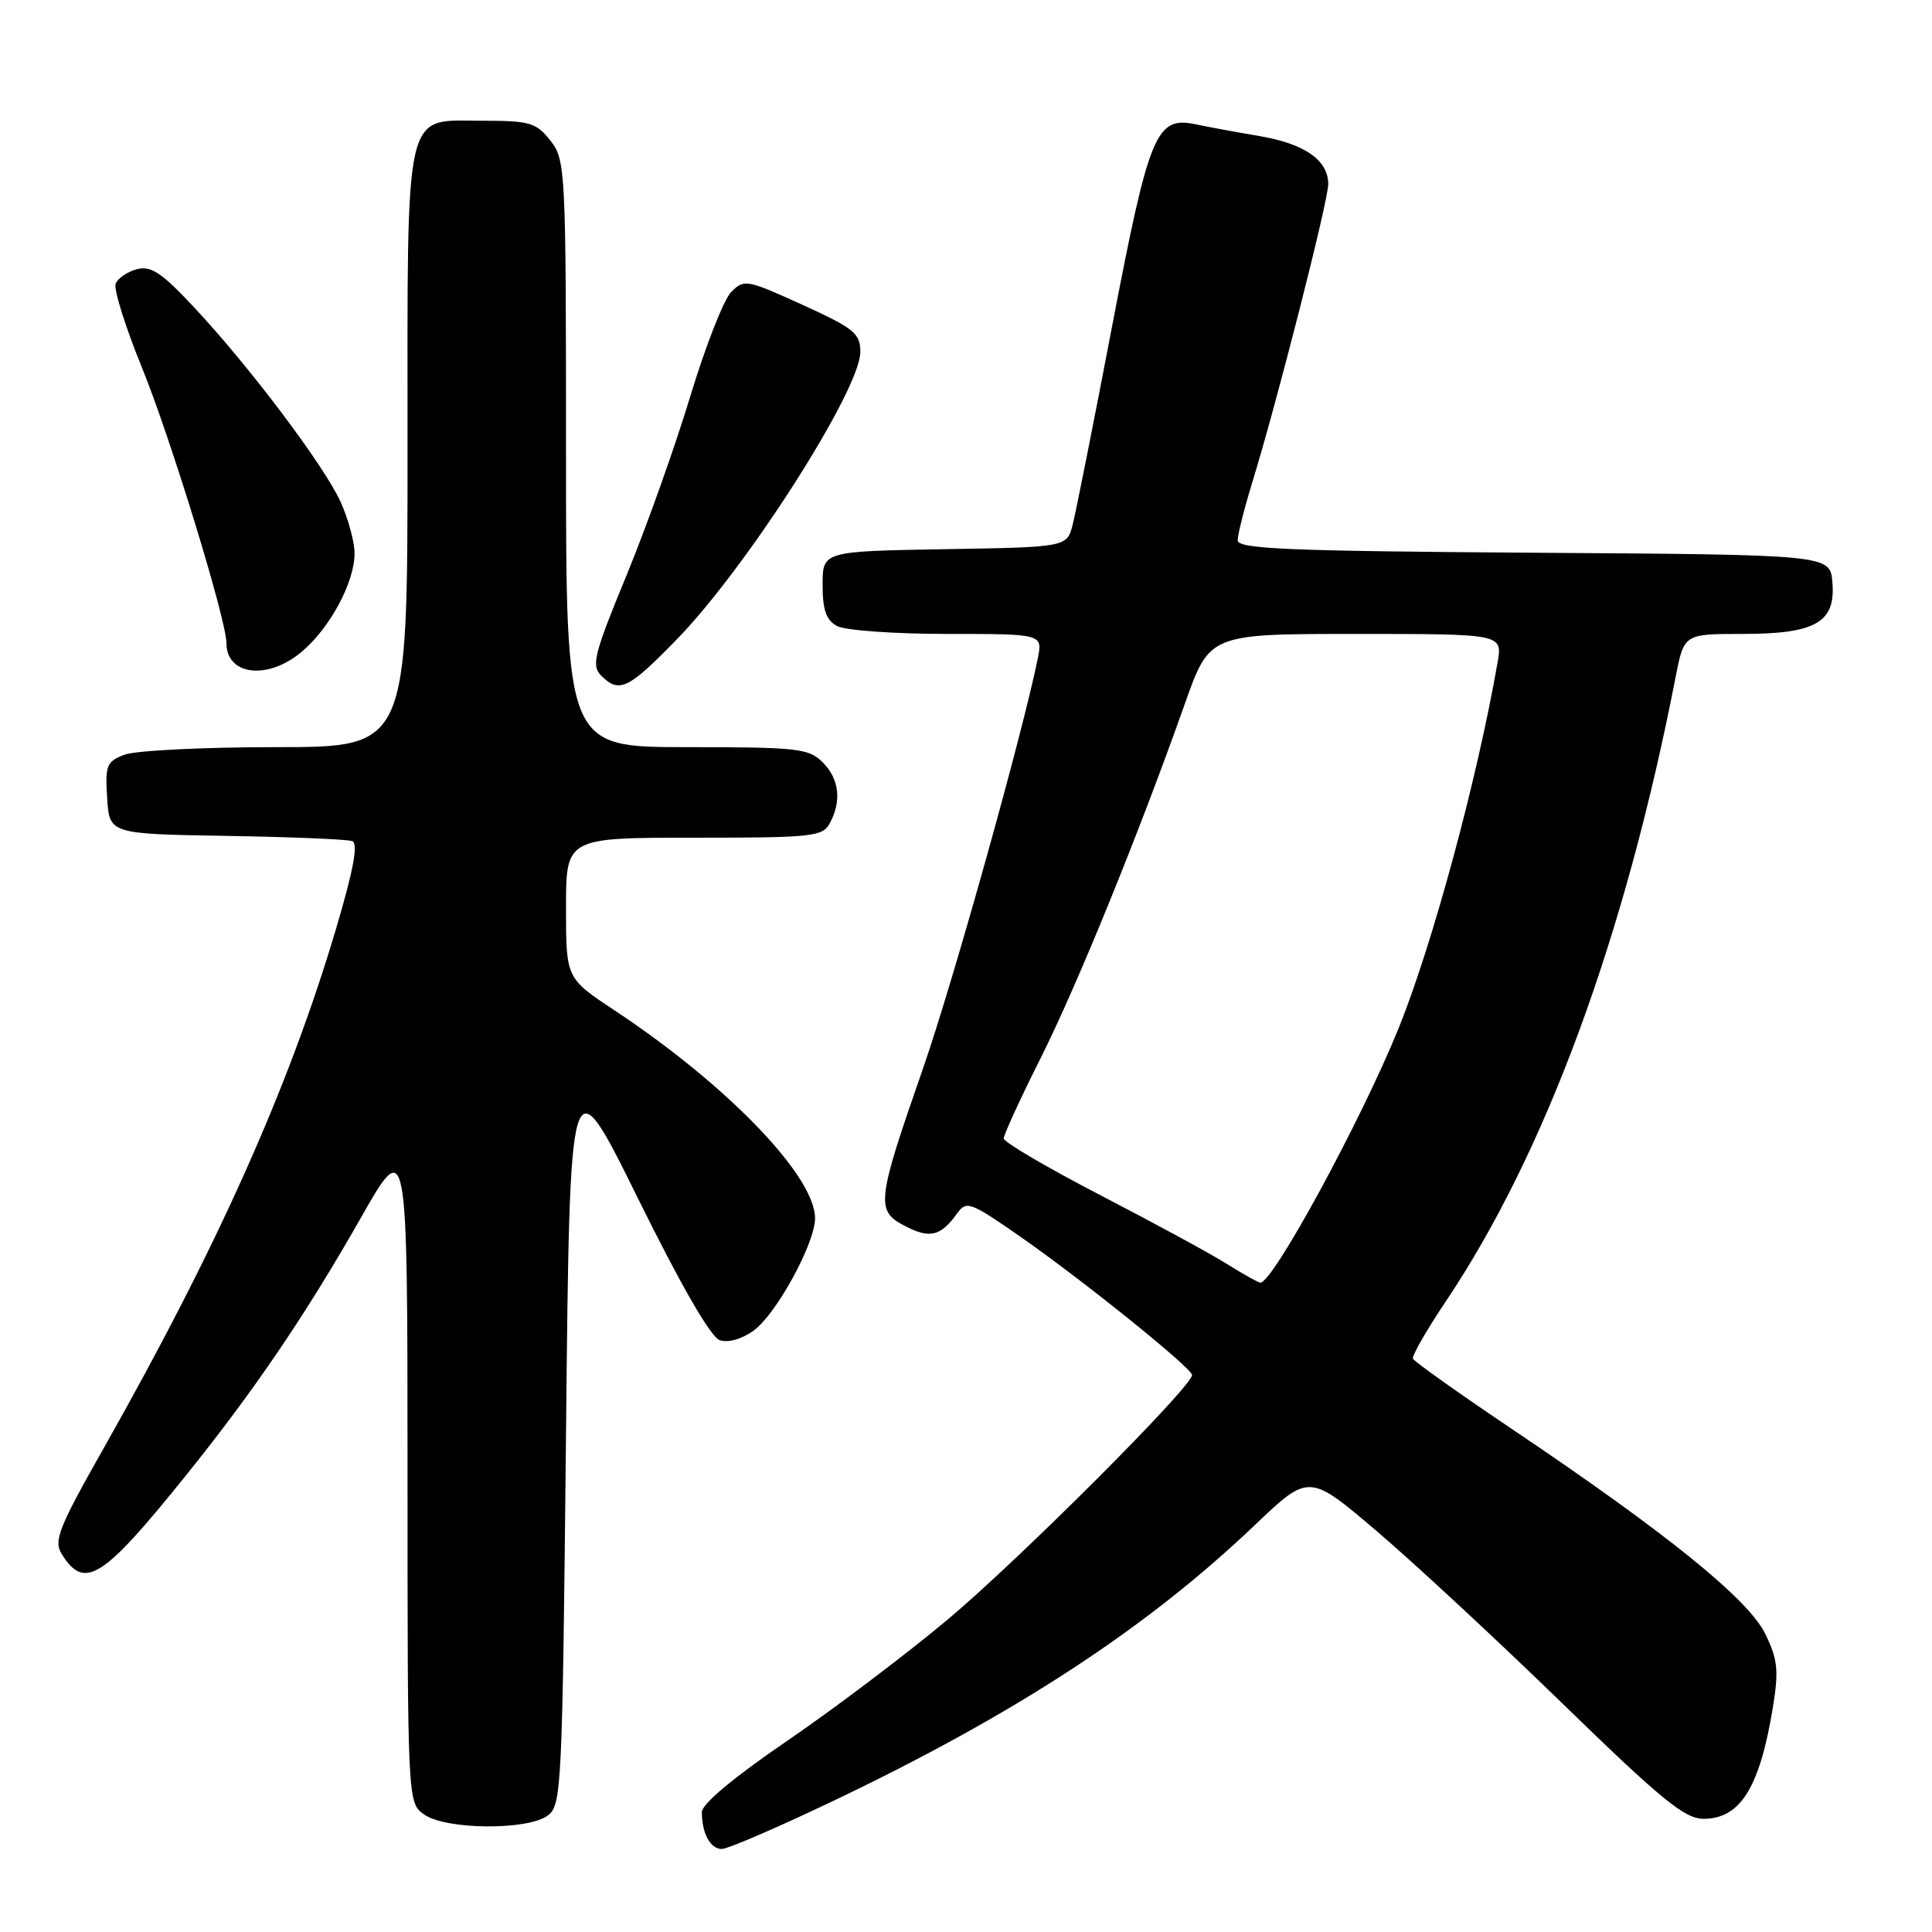 <?xml version="1.0" encoding="UTF-8" standalone="no"?>
<!DOCTYPE svg PUBLIC "-//W3C//DTD SVG 1.1//EN" "http://www.w3.org/Graphics/SVG/1.1/DTD/svg11.dtd" >
<svg xmlns="http://www.w3.org/2000/svg" xmlns:xlink="http://www.w3.org/1999/xlink" version="1.1" viewBox="0 0 256 256">
 <g >
 <path fill="currentColor"
d=" M 110.41 238.63 C 134.62 227.08 151.94 215.74 166.23 202.12 C 173.44 195.24 173.44 195.24 182.41 202.87 C 187.34 207.07 198.43 217.36 207.06 225.75 C 220.15 238.48 223.24 241.00 225.72 241.00 C 230.61 241.00 233.18 236.86 234.92 226.20 C 235.71 221.35 235.56 219.90 233.91 216.50 C 231.68 211.91 220.85 203.15 200.44 189.42 C 193.33 184.64 187.38 180.41 187.22 180.03 C 187.07 179.65 189.04 176.23 191.59 172.42 C 204.80 152.72 215.33 124.12 222.02 89.75 C 223.14 84.00 223.14 84.00 230.85 84.00 C 240.60 84.00 243.25 82.48 242.80 77.15 C 242.50 73.50 242.50 73.50 203.25 73.24 C 170.63 73.02 164.00 72.74 164.00 71.59 C 164.00 70.83 164.88 67.35 165.95 63.86 C 169.22 53.24 175.99 26.64 176.00 24.40 C 176.00 21.23 172.87 19.04 166.89 18.03 C 163.92 17.53 160.14 16.83 158.48 16.48 C 153.18 15.36 152.29 17.51 147.37 43.17 C 144.92 56.00 142.56 67.85 142.14 69.50 C 141.37 72.50 141.37 72.50 125.19 72.77 C 109.00 73.05 109.00 73.05 109.00 77.49 C 109.00 80.86 109.47 82.18 110.93 82.96 C 112.00 83.53 118.56 84.00 125.51 84.00 C 138.16 84.00 138.16 84.00 137.51 87.25 C 135.56 96.97 126.25 130.25 122.33 141.50 C 116.14 159.27 116.00 160.43 119.93 162.46 C 123.21 164.16 124.64 163.82 126.82 160.79 C 128.06 159.07 128.55 159.25 135.05 163.76 C 143.37 169.55 157.89 181.23 157.95 182.19 C 158.05 183.65 135.03 206.68 125.50 214.66 C 120.00 219.26 110.44 226.48 104.25 230.71 C 97.23 235.50 93.00 239.04 93.00 240.11 C 93.00 242.93 94.12 245.00 95.64 245.00 C 96.43 245.00 103.08 242.13 110.41 238.63 Z  M 72.56 240.58 C 74.42 239.22 74.52 237.20 75.00 189.83 C 75.50 140.50 75.50 140.50 84.50 158.73 C 90.23 170.34 94.18 177.19 95.37 177.58 C 96.48 177.96 98.31 177.44 99.87 176.30 C 102.87 174.13 108.00 164.74 108.00 161.43 C 108.00 155.83 96.36 143.77 81.42 133.87 C 75.00 129.62 75.00 129.62 75.00 120.31 C 75.00 111.00 75.00 111.00 91.96 111.00 C 107.71 111.00 109.00 110.86 109.96 109.07 C 111.55 106.10 111.20 103.20 109.00 101.00 C 107.17 99.17 105.67 99.00 91.00 99.00 C 75.00 99.00 75.00 99.00 75.00 60.13 C 75.00 22.33 74.94 21.20 72.93 18.63 C 71.05 16.25 70.22 16.00 63.98 16.00 C 53.39 16.00 54.00 13.32 54.00 59.72 C 54.00 99.00 54.00 99.00 36.57 99.00 C 26.98 99.00 17.95 99.45 16.51 100.00 C 14.12 100.90 13.92 101.41 14.20 105.75 C 14.50 110.50 14.50 110.50 30.00 110.76 C 38.53 110.90 46.03 111.21 46.67 111.45 C 47.50 111.75 46.85 115.24 44.49 123.19 C 38.27 144.10 28.84 165.19 13.84 191.71 C 7.74 202.48 7.08 204.15 8.19 205.94 C 11.20 210.75 13.58 209.25 24.64 195.50 C 33.70 184.24 40.49 174.24 47.74 161.50 C 53.99 150.50 53.99 150.50 54.00 194.69 C 54.00 238.89 54.00 238.89 56.22 240.44 C 59.10 242.46 69.87 242.55 72.56 240.58 Z  M 89.65 84.75 C 98.93 75.24 114.00 51.65 114.00 46.63 C 114.00 44.18 113.18 43.51 106.33 40.39 C 98.95 37.03 98.59 36.96 96.88 38.70 C 95.90 39.69 93.47 45.90 91.47 52.50 C 89.48 59.10 85.67 69.79 83.01 76.26 C 78.71 86.68 78.33 88.19 79.65 89.51 C 82.05 91.91 83.22 91.35 89.65 84.75 Z  M 39.97 86.37 C 43.74 83.20 47.01 77.10 46.98 73.29 C 46.97 71.76 46.13 68.70 45.13 66.50 C 42.93 61.68 33.12 48.64 25.78 40.79 C 21.43 36.13 20.02 35.18 18.14 35.67 C 16.87 36.01 15.60 36.87 15.32 37.60 C 15.05 38.32 16.61 43.32 18.81 48.71 C 22.59 57.98 30.00 82.14 30.00 85.19 C 30.00 89.51 35.47 90.16 39.97 86.37 Z  M 162.50 167.44 C 160.30 166.06 152.76 161.97 145.75 158.34 C 138.74 154.70 133.00 151.34 133.00 150.85 C 133.00 150.36 135.19 145.58 137.88 140.23 C 142.77 130.47 150.88 110.54 157.00 93.25 C 160.27 84.00 160.27 84.00 179.68 84.00 C 199.09 84.00 199.09 84.00 198.44 87.75 C 195.75 103.24 189.79 125.25 185.29 136.33 C 180.31 148.59 168.64 170.03 167.00 169.96 C 166.72 169.95 164.70 168.81 162.50 167.44 Z "/>
</g>
</svg>
